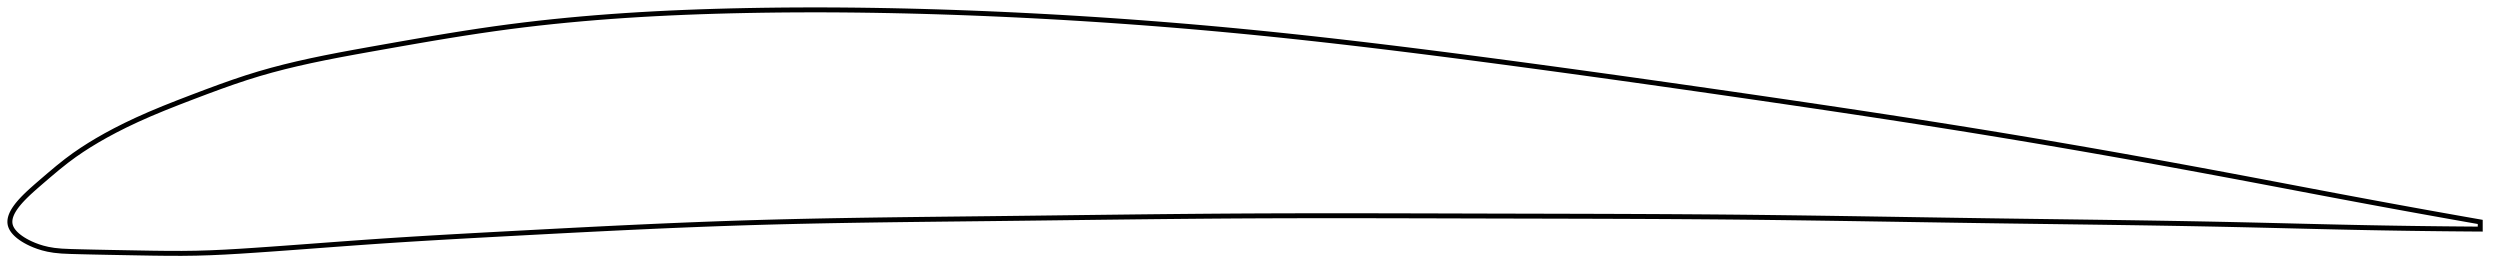 <?xml version="1.0" encoding="utf-8" ?>
<svg baseProfile="full" height="110.586" version="1.1" width="1012.208" xmlns="http://www.w3.org/2000/svg" xmlns:ev="http://www.w3.org/2001/xml-events" xmlns:xlink="http://www.w3.org/1999/xlink"><defs /><polygon fill="none" points="1004.208,89.854 1001.272,89.338 997.718,88.712 993.966,88.047 989.993,87.34 985.776,86.585 981.29,85.778 976.509,84.912 971.41,83.983 965.976,82.986 960.204,81.92 954.113,80.786 947.756,79.595 941.403,78.397 935.149,77.212 928.924,76.031 922.679,74.844 916.374,73.649 909.987,72.441 903.565,71.233 897.218,70.046 890.933,68.879 884.693,67.729 878.486,66.593 872.298,65.47 866.122,64.357 859.946,63.253 853.764,62.157 847.569,61.068 841.356,59.986 835.119,58.91 828.857,57.839 822.566,56.774 816.246,55.715 809.896,54.662 803.518,53.616 797.116,52.578 790.692,51.548 784.25,50.526 777.794,49.512 771.327,48.506 764.85,47.508 758.368,46.517 751.882,45.534 745.394,44.559 738.905,43.59 732.418,42.628 725.932,41.672 719.449,40.722 712.97,39.777 706.493,38.836 700.019,37.899 693.548,36.966 687.078,36.037 680.61,35.112 674.142,34.192 667.675,33.275 661.209,32.364 654.743,31.458 648.278,30.557 641.812,29.662 635.348,28.772 628.884,27.889 622.422,27.012 615.962,26.142 609.504,25.279 603.048,24.423 596.597,23.575 590.15,22.737 583.707,21.908 577.271,21.09 570.84,20.283 564.415,19.49 557.996,18.71 551.584,17.945 545.179,17.196 538.78,16.463 532.387,15.747 526.001,15.05 519.62,14.372 513.245,13.713 506.875,13.075 500.51,12.459 494.148,11.864 487.791,11.291 481.436,10.739 475.084,10.21 468.734,9.701 462.385,9.214 456.036,8.748 449.687,8.303 443.336,7.879 436.983,7.476 430.627,7.094 424.267,6.733 417.901,6.393 411.528,6.074 405.148,5.775 398.758,5.498 392.357,5.242 385.946,5.007 379.522,4.795 373.087,4.607 366.643,4.443 360.19,4.303 353.731,4.189 347.27,4.101 340.81,4.04 334.355,4.006 327.91,4.0 321.482,4.022 315.076,4.073 308.698,4.153 302.355,4.262 296.054,4.399 289.802,4.567 283.601,4.766 277.453,4.997 271.357,5.262 265.312,5.562 259.314,5.897 253.357,6.27 247.435,6.681 241.542,7.132 235.668,7.626 229.803,8.164 223.937,8.749 218.057,9.385 212.148,10.076 206.193,10.827 200.172,11.643 194.063,12.528 187.848,13.479 181.523,14.492 175.096,15.561 168.651,16.663 162.235,17.781 155.791,18.919 149.4,20.053 143.189,21.172 137.194,22.288 131.419,23.419 125.846,24.578 120.445,25.783 115.177,27.051 110.001,28.403 104.87,29.863 99.724,31.459 94.5,33.206 89.143,35.103 83.616,37.141 77.914,39.297 72.088,41.537 66.271,43.848 60.668,46.187 55.473,48.492 50.796,50.709 46.638,52.81 42.905,54.813 39.486,56.759 36.281,58.692 33.201,60.667 30.147,62.759 26.961,65.11 23.383,67.957 19.725,71.029 16.805,73.535 14.6,75.442 12.882,76.965 11.485,78.25 10.316,79.376 9.316,80.388 8.451,81.315 7.696,82.175 7.035,82.981 6.457,83.743 5.951,84.468 5.512,85.162 5.134,85.829 4.813,86.472 4.548,87.096 4.335,87.702 4.175,88.292 4.065,88.87 4.007,89.435 4.0,89.991 4.047,90.538 4.148,91.079 4.308,91.615 4.527,92.146 4.804,92.676 5.139,93.204 5.535,93.732 5.992,94.262 6.514,94.793 7.104,95.329 7.768,95.868 8.513,96.413 9.347,96.965 10.283,97.525 11.335,98.093 12.526,98.67 13.884,99.254 15.446,99.839 17.258,100.407 19.378,100.925 21.907,101.357 24.958,101.659 28.603,101.823 32.897,101.94 37.91,102.058 43.584,102.175 49.676,102.289 55.871,102.402 61.966,102.507 67.903,102.577 73.695,102.586 79.403,102.512 85.124,102.338 90.95,102.072 96.949,101.728 103.155,101.322 109.551,100.878 116.071,100.408 122.585,99.928 129.088,99.443 135.618,98.958 142.126,98.48 148.572,98.018 154.967,97.577 161.33,97.159 167.685,96.76 174.049,96.376 180.438,96.004 186.861,95.642 193.323,95.285 199.826,94.932 206.366,94.58 212.915,94.229 219.446,93.882 225.967,93.539 232.486,93.201 239.009,92.869 245.542,92.544 252.089,92.226 258.643,91.919 265.179,91.622 271.694,91.339 278.187,91.07 284.659,90.815 291.112,90.577 297.549,90.355 303.972,90.151 310.386,89.965 316.795,89.796 323.203,89.642 329.614,89.503 336.029,89.377 342.453,89.262 348.887,89.158 355.333,89.062 361.791,88.973 368.263,88.891 374.75,88.813 381.25,88.738 387.763,88.666 394.288,88.594 400.824,88.522 407.368,88.447 413.917,88.37 420.47,88.291 427.024,88.211 433.577,88.13 440.127,88.05 446.674,87.971 453.216,87.894 459.753,87.819 466.284,87.748 472.809,87.681 479.329,87.618 485.844,87.561 492.354,87.509 498.861,87.465 505.366,87.427 511.87,87.398 518.376,87.376 524.883,87.36 531.394,87.35 537.909,87.346 544.429,87.347 550.954,87.351 557.485,87.36 564.021,87.372 570.563,87.386 577.109,87.402 583.66,87.419 590.214,87.437 596.77,87.454 603.328,87.472 609.884,87.488 616.438,87.503 622.989,87.518 629.535,87.534 636.076,87.551 642.61,87.569 649.139,87.589 655.662,87.612 662.178,87.638 668.69,87.668 675.198,87.702 681.702,87.742 688.205,87.787 694.707,87.838 701.211,87.895 707.719,87.96 714.233,88.032 720.755,88.111 727.286,88.195 733.828,88.285 740.38,88.378 746.942,88.476 753.504,88.576 760.059,88.679 766.609,88.782 773.155,88.886 779.702,88.99 786.253,89.093 792.813,89.194 799.373,89.293 805.915,89.389 812.433,89.48 818.922,89.569 825.379,89.656 831.804,89.742 838.197,89.827 844.561,89.913 850.898,90 857.215,90.089 863.516,90.182 869.81,90.278 876.105,90.38 882.412,90.487 888.742,90.602 895.109,90.724 901.529,90.856 908.02,90.999 914.558,91.151 921.019,91.306 927.413,91.463 933.774,91.618 940.153,91.771 946.616,91.92 953.096,92.06 959.319,92.185 965.221,92.293 970.778,92.385 975.99,92.464 980.874,92.53 985.452,92.586 989.75,92.634 993.796,92.673 997.614,92.706 1001.226,92.734 1004.208,92.754" stroke="black" stroke-width="2.0" /></svg>